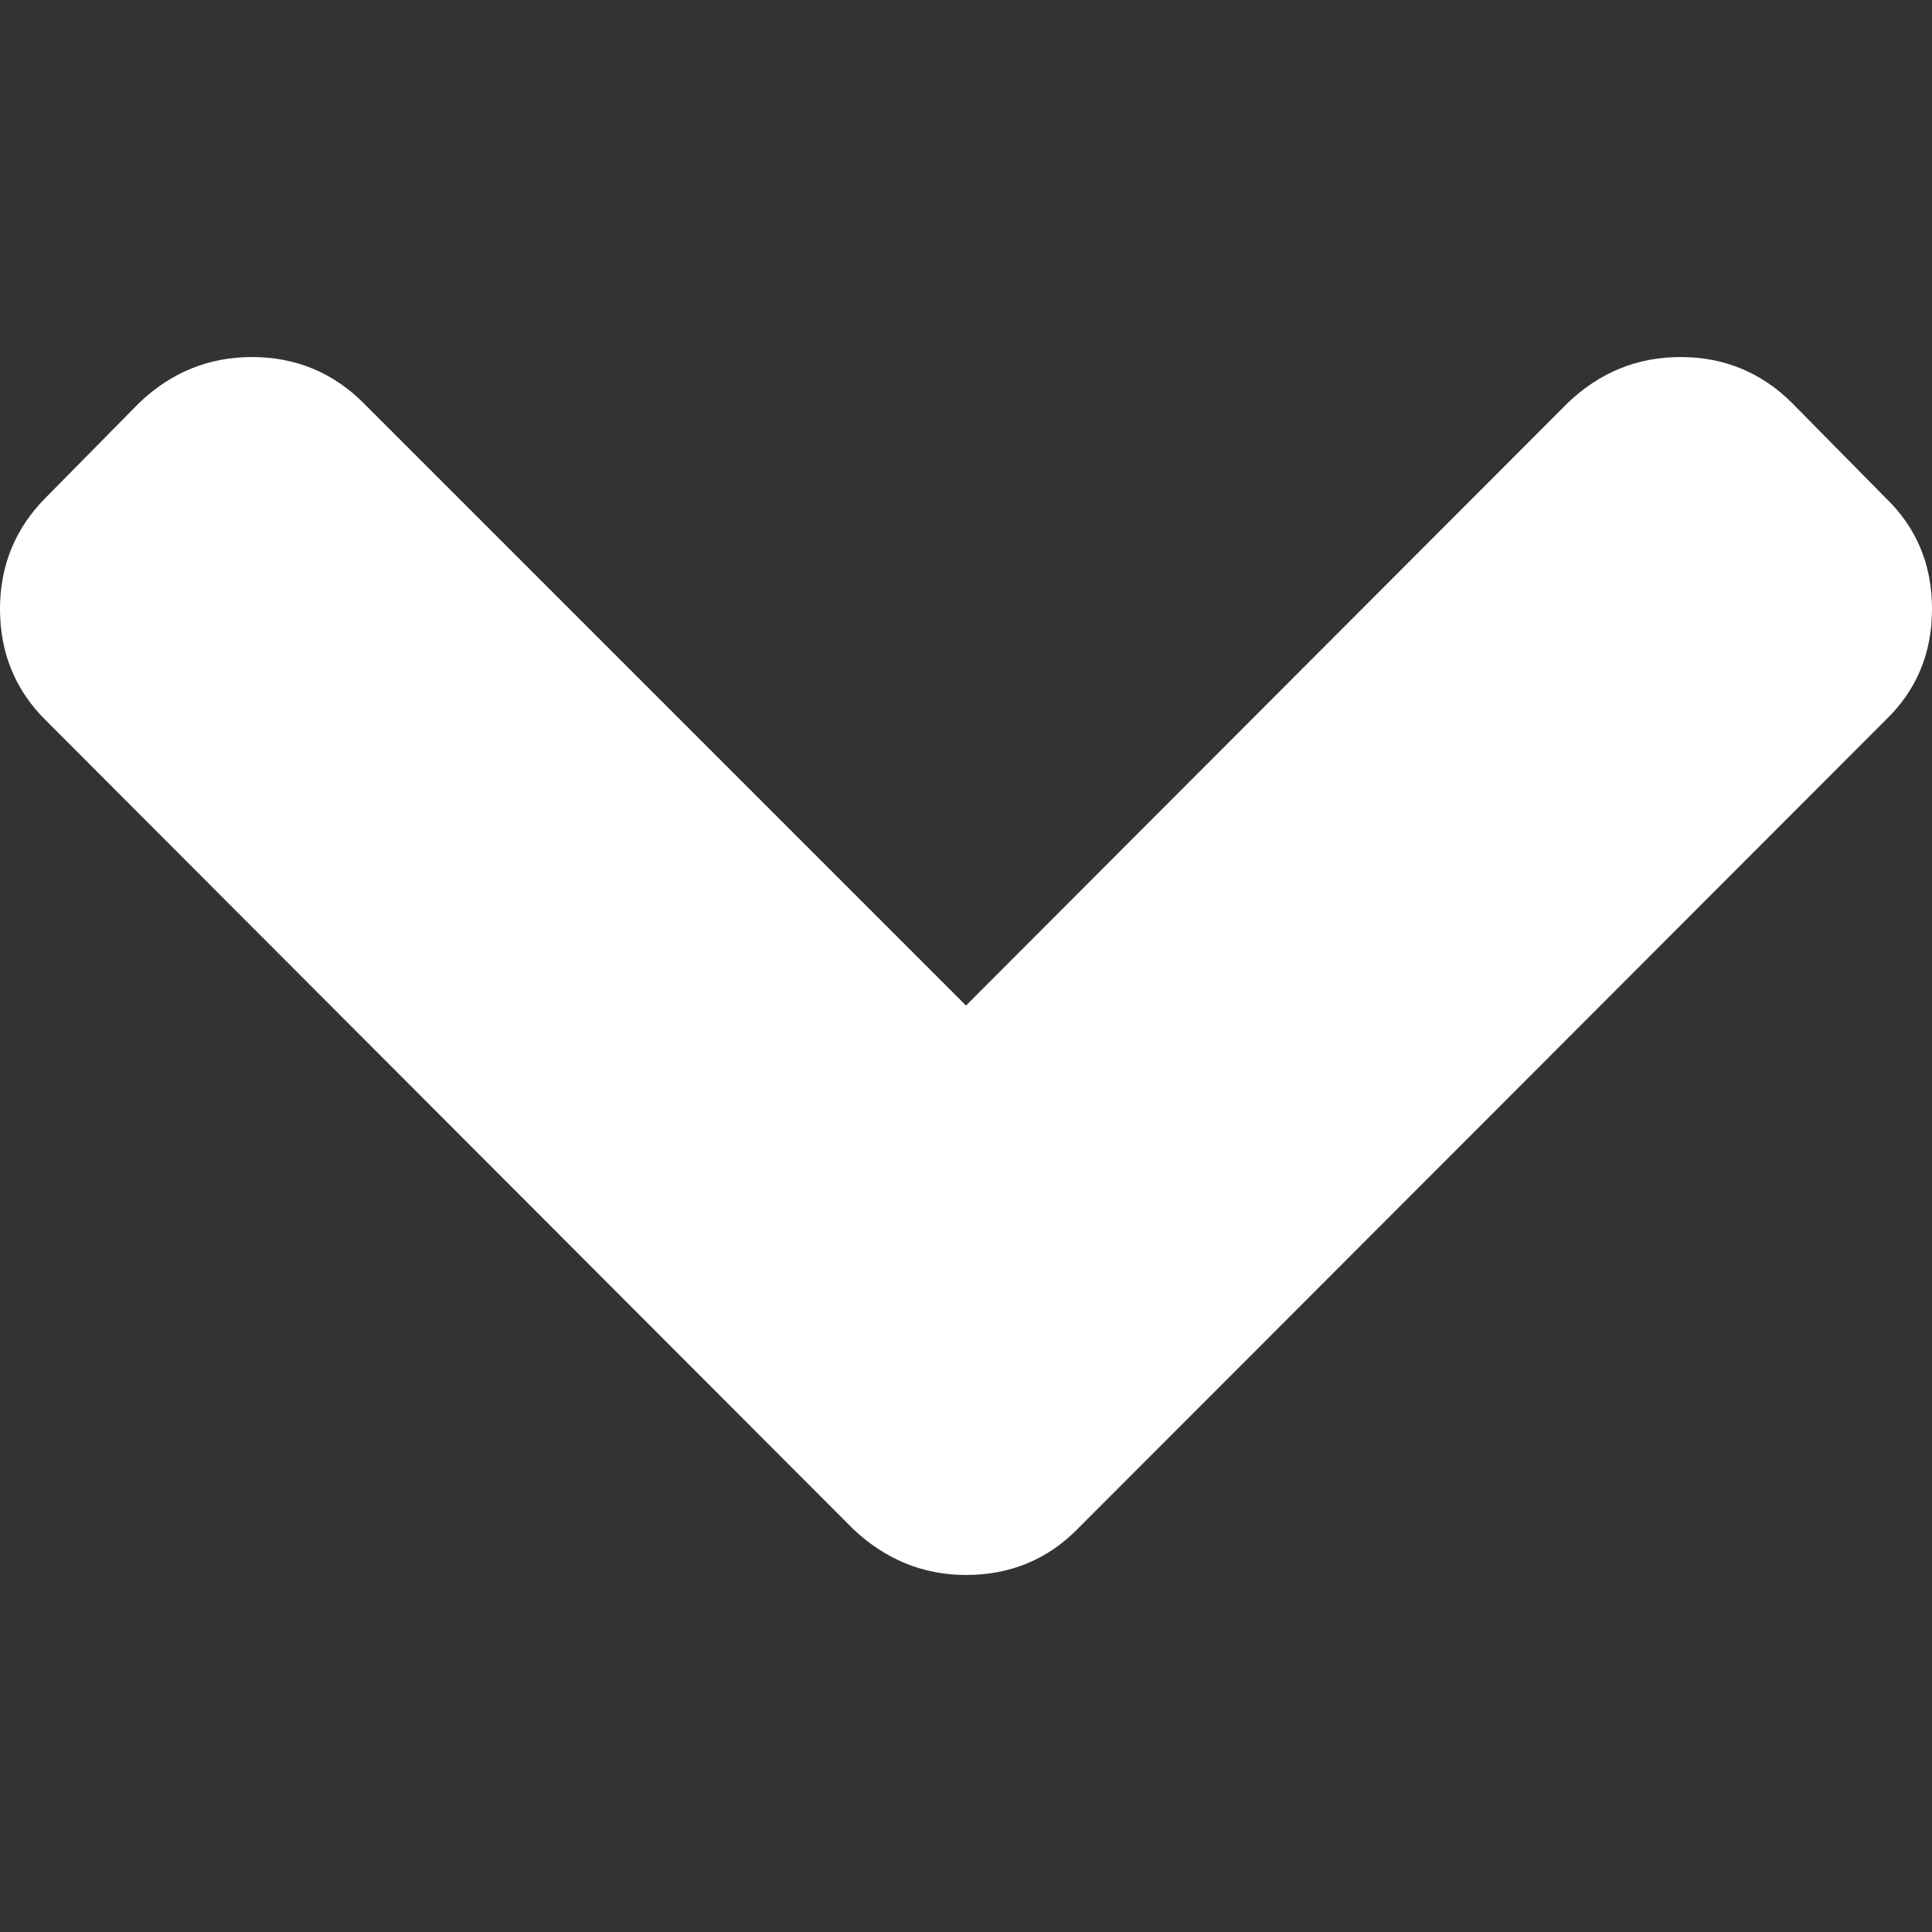 <svg xmlns="http://www.w3.org/2000/svg" xmlns:xlink="http://www.w3.org/1999/xlink" id="Layer_1" x="0" y="0" enable-background="new 0 0 444.8 444.8" version="1.1" viewBox="0 0 444.8 444.8" xml:space="preserve"><rect x="0" y="0" width="444.8" height="444.8" fill="#333333" stroke="none"/><style type="text/css">.st0{fill:#fff}</style><path d="M248.1,352L434,165.9c7.2-6.9,10.8-15.4,10.8-25.7s-3.6-18.8-10.8-25.7l-21.4-21.7c-7-7-15.6-10.6-25.7-10.6	c-9.9,0-18.6,3.5-26,10.6L222.4,231.5L83.7,92.8c-7-7-15.6-10.6-25.7-10.6c-9.9,0-18.6,3.5-26,10.6l-21.4,21.7	c-7,7-10.6,15.6-10.6,25.7s3.5,18.7,10.6,25.7L196.4,352c7.4,7,16.1,10.6,26,10.6C232.5,362.6,241.1,359.1,248.1,352L248.1,352z" class="st0"/></svg>